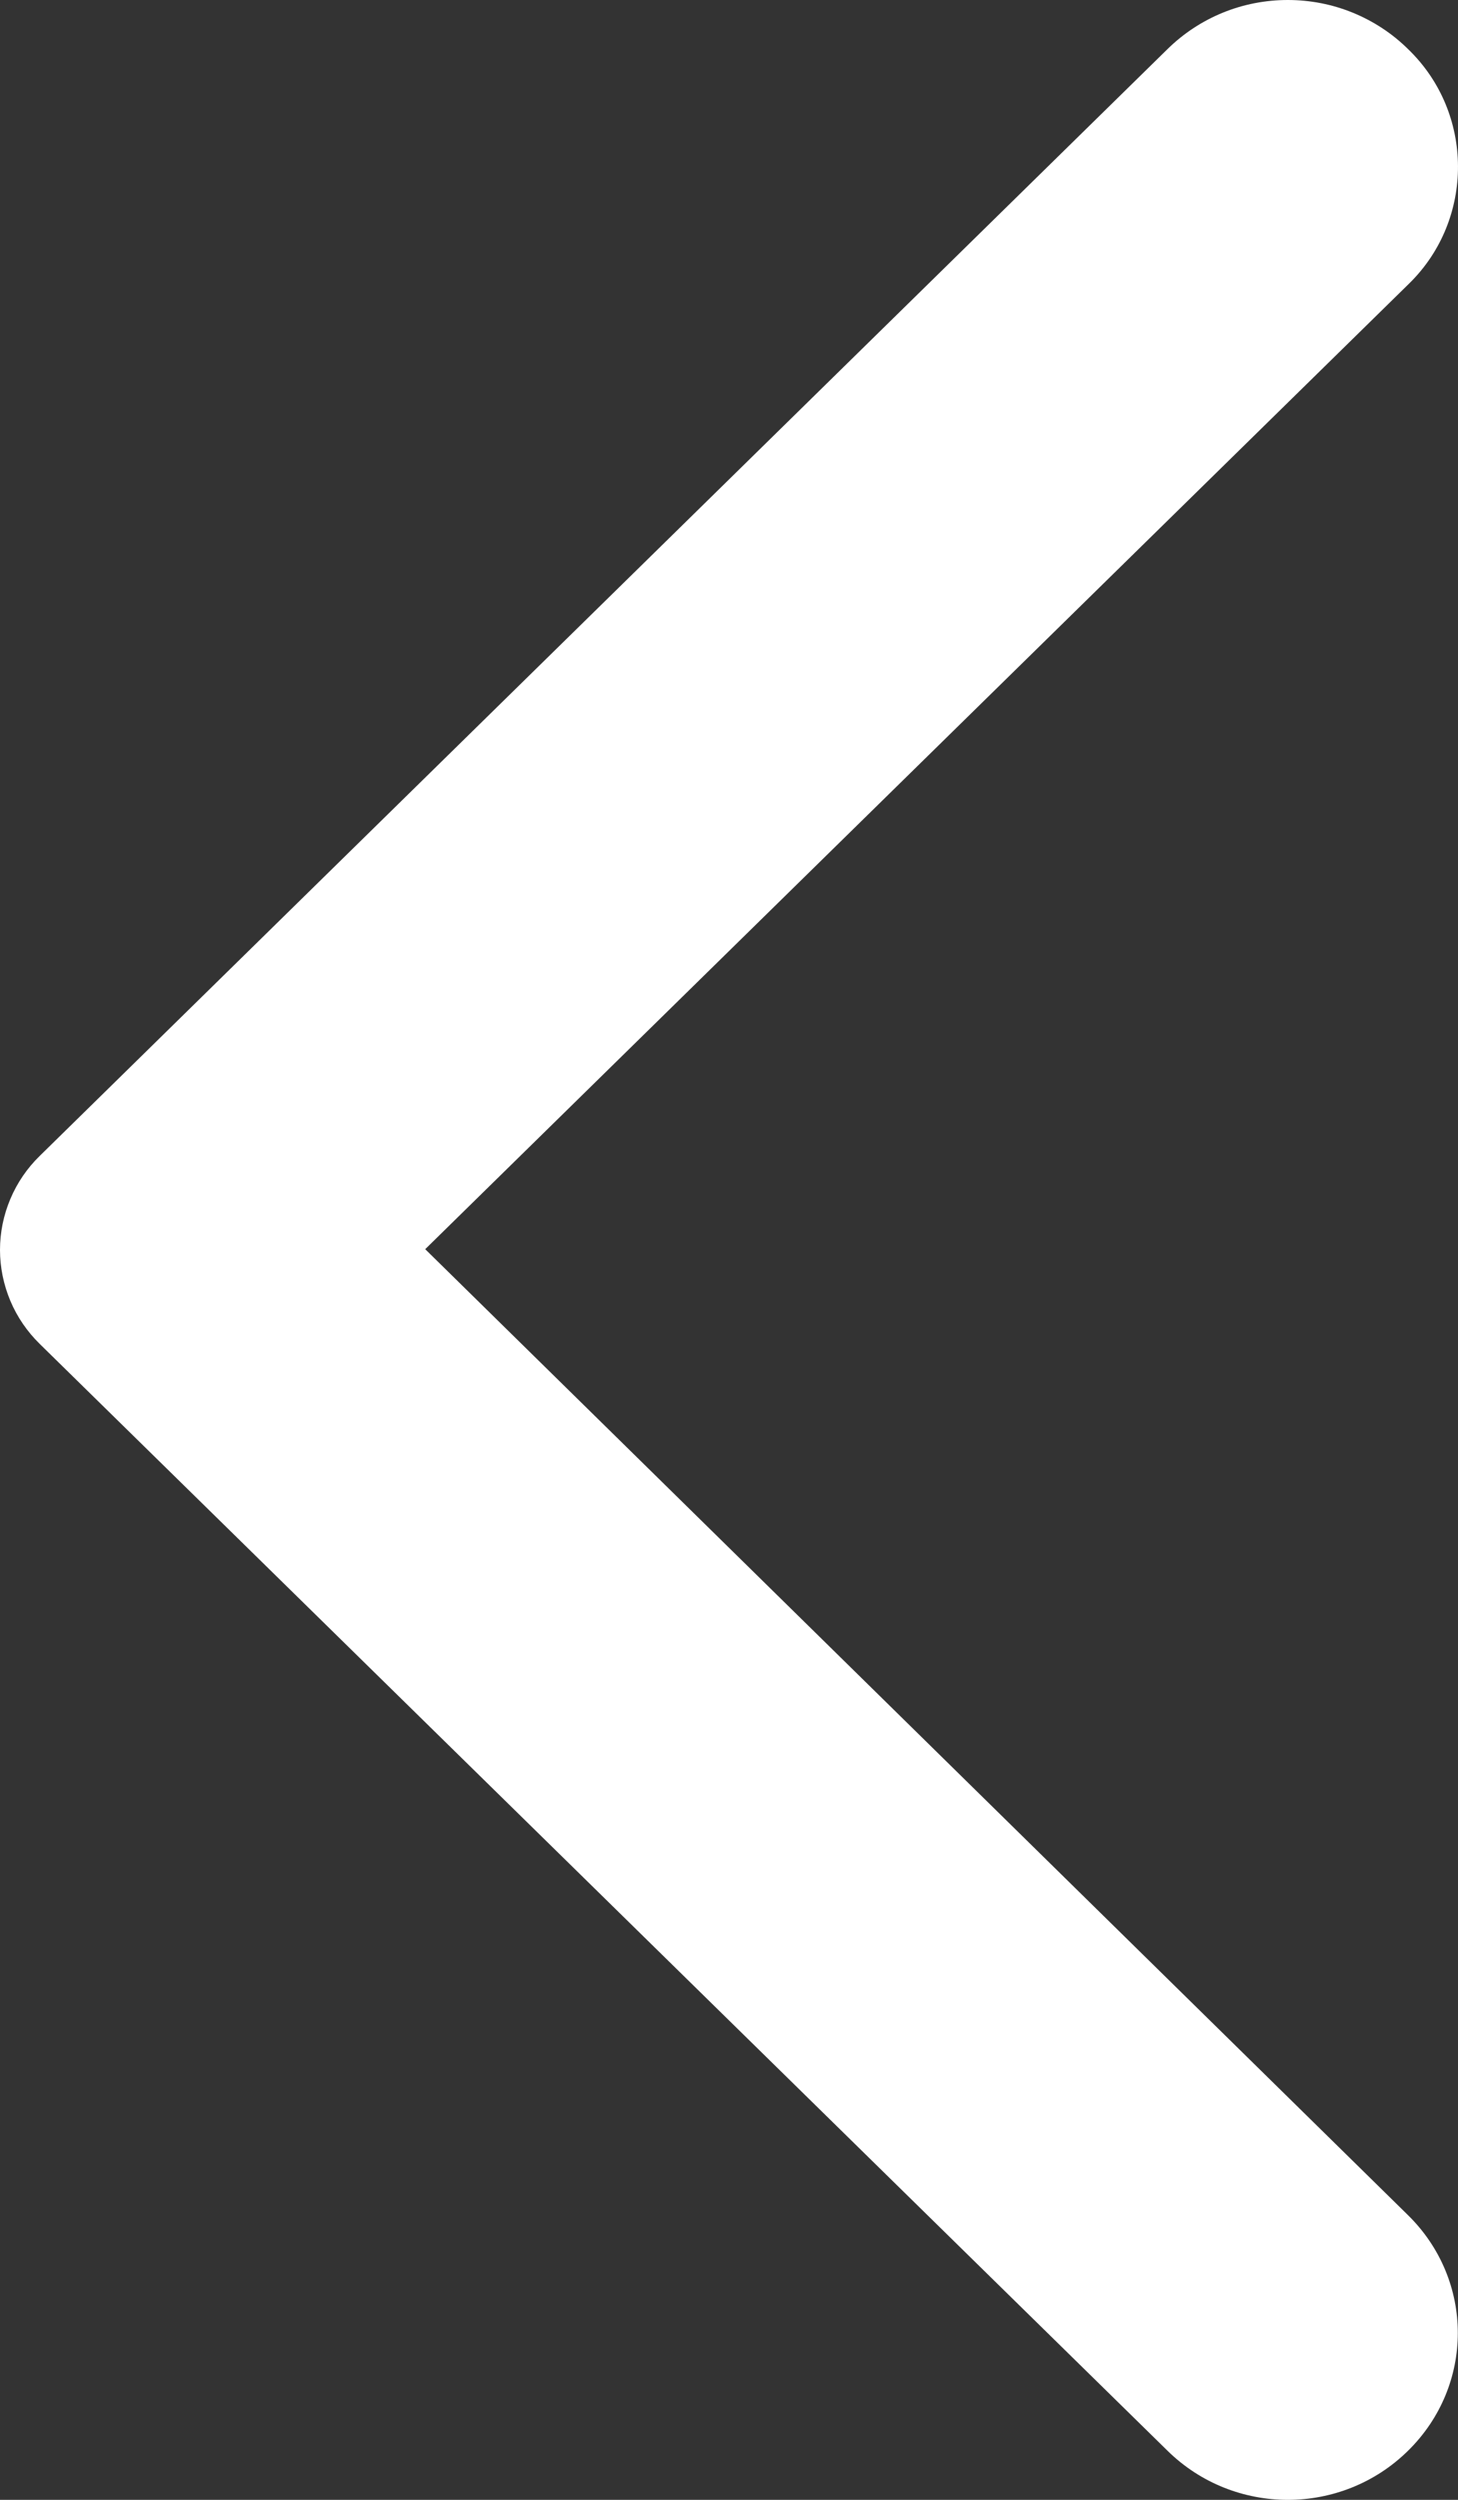 <svg width="14" height="24" viewBox="0 0 14 24" fill="none" xmlns="http://www.w3.org/2000/svg">
<rect x="0" y="0" width="14" height="24" fill="#333333" stroke="none"/>
<path d="M13.519 0.47C13.368 0.321 13.188 0.203 12.99 0.122C12.792 0.041 12.58 0 12.366 0C12.152 0 11.939 0.041 11.741 0.122C11.543 0.203 11.364 0.321 11.212 0.47L0.381 11.098C0.26 11.216 0.164 11.357 0.099 11.512C0.034 11.666 0 11.832 0 12C0 12.167 0.034 12.333 0.099 12.488C0.164 12.643 0.26 12.783 0.381 12.902L11.212 23.53C11.851 24.157 12.881 24.157 13.519 23.53C14.158 22.903 14.158 21.893 13.519 21.266L4.083 11.993L13.532 2.721C14.158 2.107 14.158 1.084 13.519 0.47Z" fill="white"/>
</svg>
